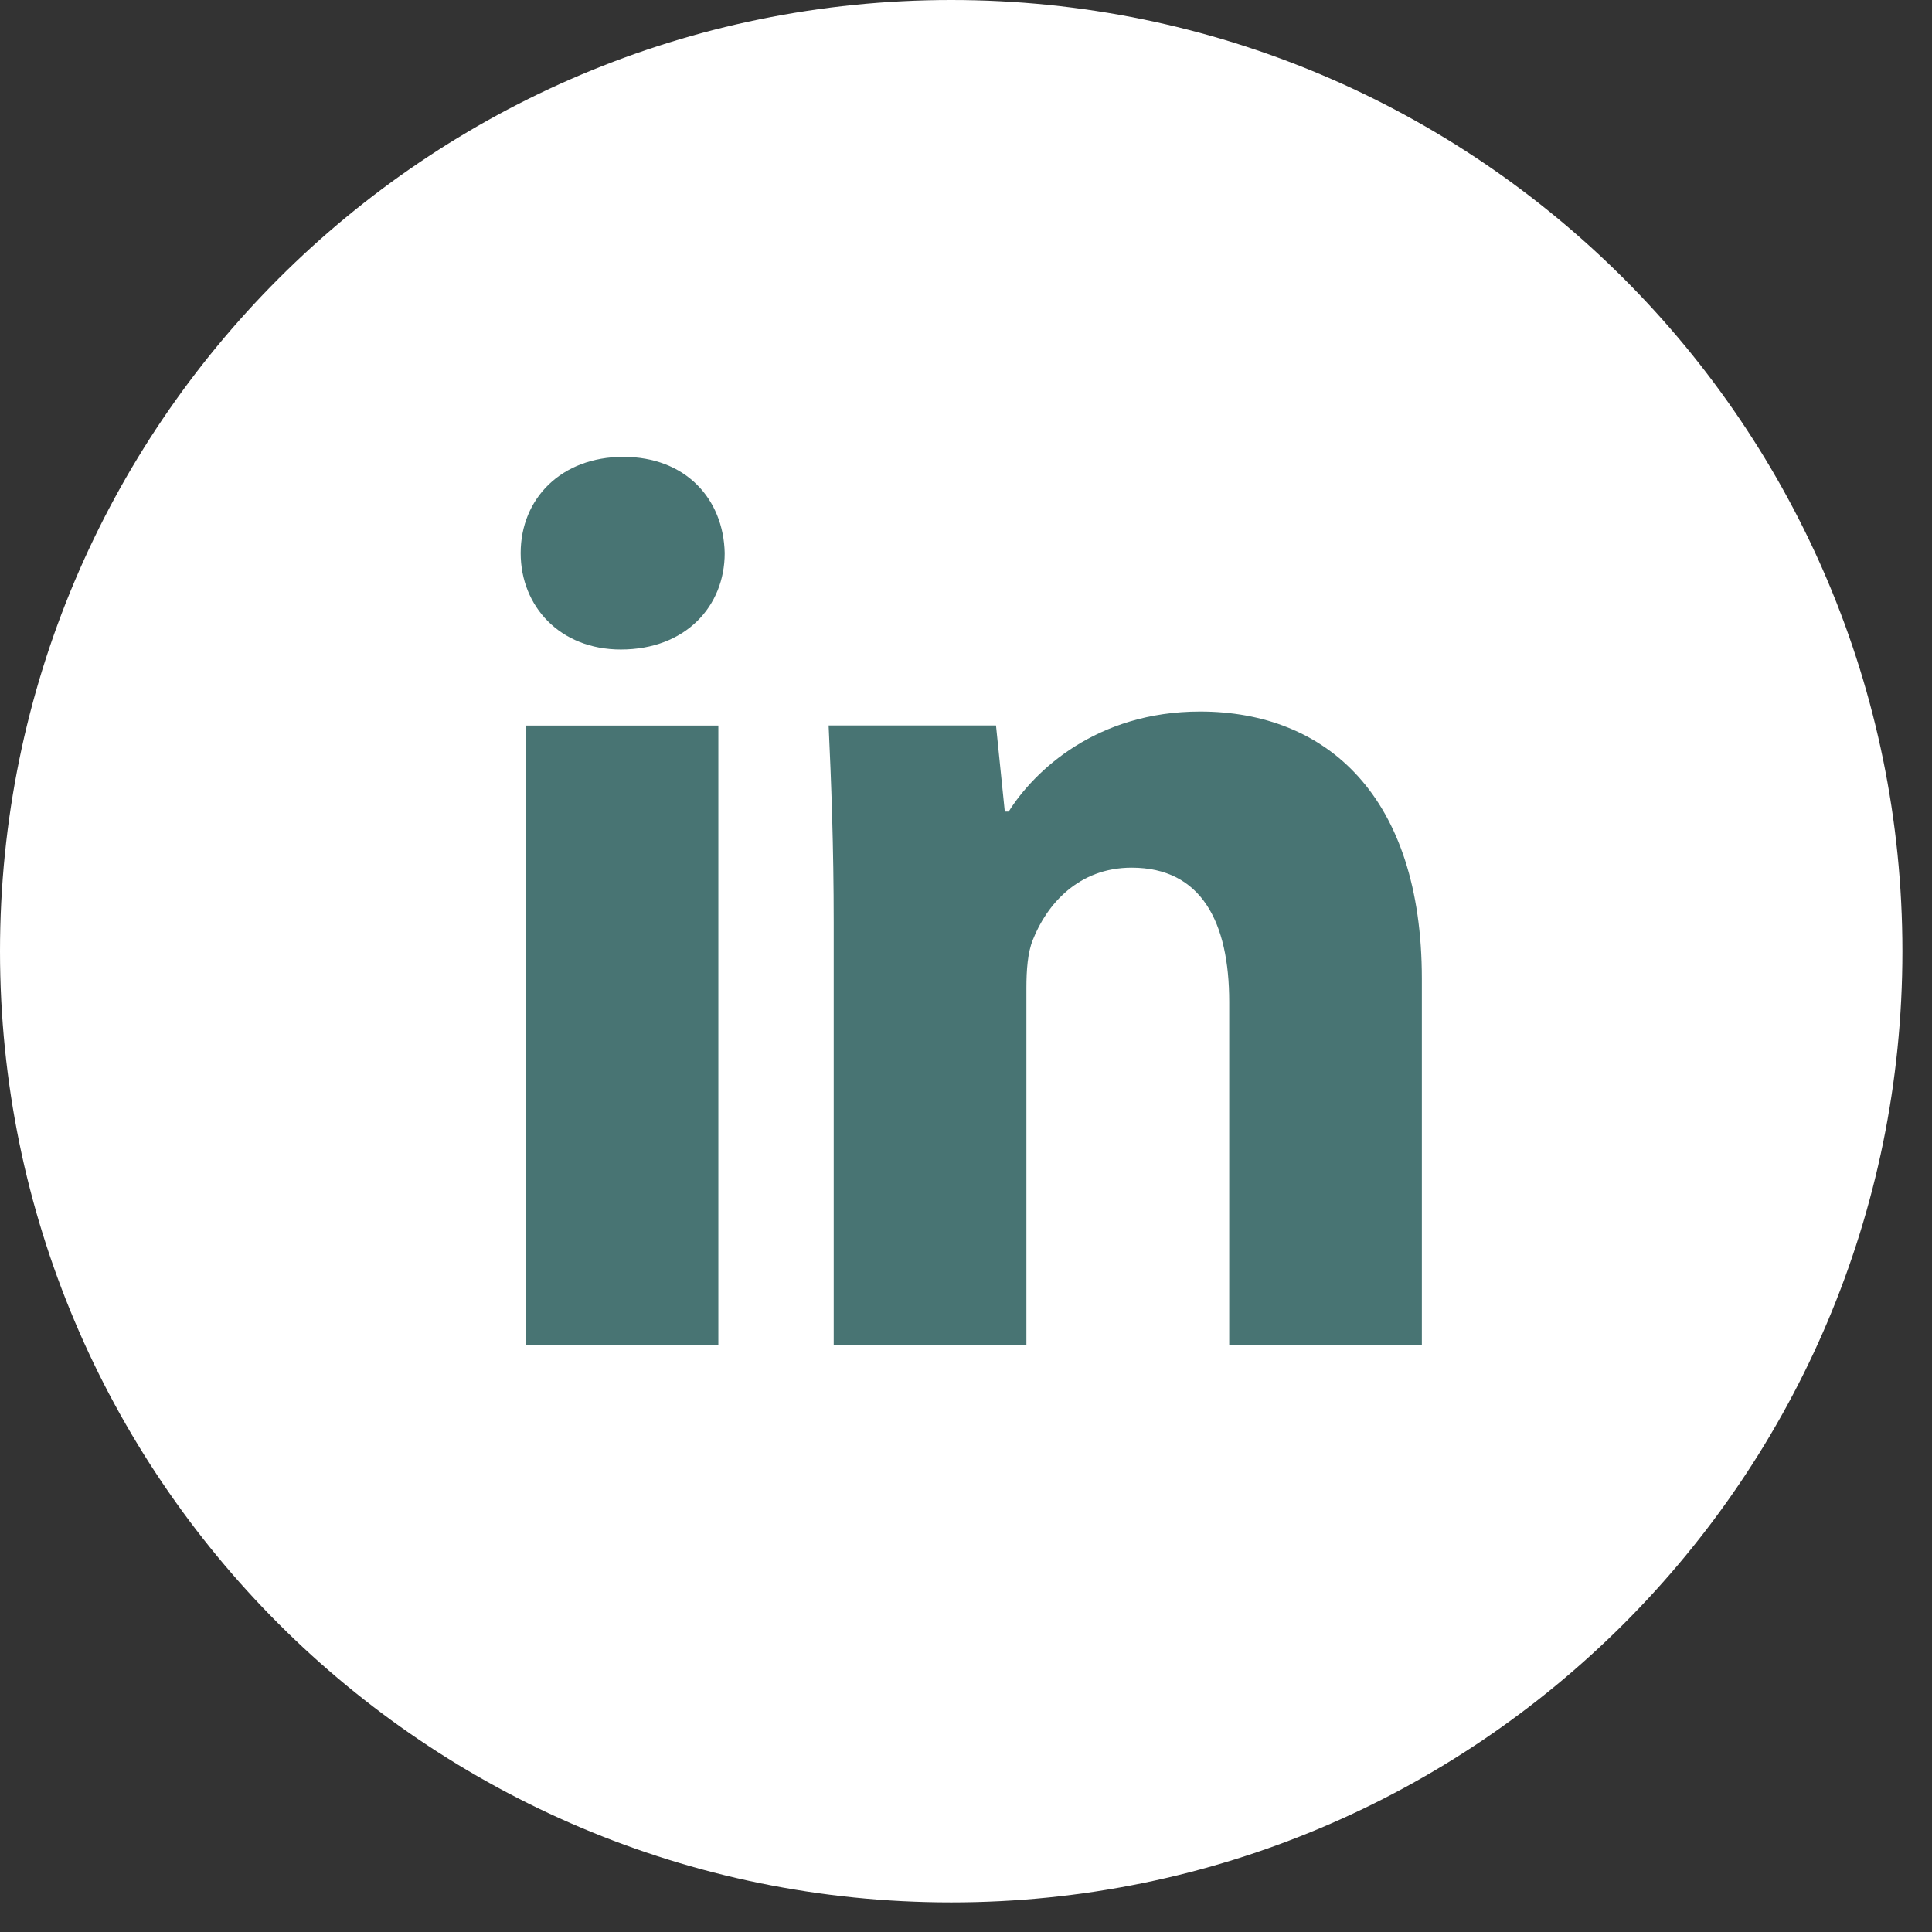 <svg width="38" height="38" viewBox="0 0 38 38" fill="none" xmlns="http://www.w3.org/2000/svg">
<rect x="0" y="0" width="38" height="38" fill="#333333" stroke="none"/>
<rect x="8" y="8" width="23" height="22" fill="#487473"/>
<path d="M18.709 0C8.376 0 0 8.376 0 18.709C0 29.041 8.376 37.418 18.709 37.418C29.041 37.418 37.418 29.041 37.418 18.709C37.418 8.376 29.041 0 18.709 0ZM14.129 26.463H10.341V14.271H14.129V26.463ZM12.211 12.775C11.015 12.775 10.241 11.927 10.241 10.878C10.241 9.808 11.038 8.986 12.26 8.986C13.482 8.986 14.23 9.808 14.254 10.878C14.254 11.927 13.482 12.775 12.211 12.775ZM27.966 26.463H24.177V19.707C24.177 18.134 23.628 17.066 22.258 17.066C21.211 17.066 20.589 17.789 20.315 18.485C20.213 18.732 20.188 19.083 20.188 19.432V26.461H16.398V18.159C16.398 16.637 16.349 15.365 16.298 14.269H19.59L19.763 15.963H19.839C20.338 15.168 21.56 13.995 23.604 13.995C26.097 13.995 27.966 15.665 27.966 19.254V26.463V26.463Z" fill="white"/>
</svg>
